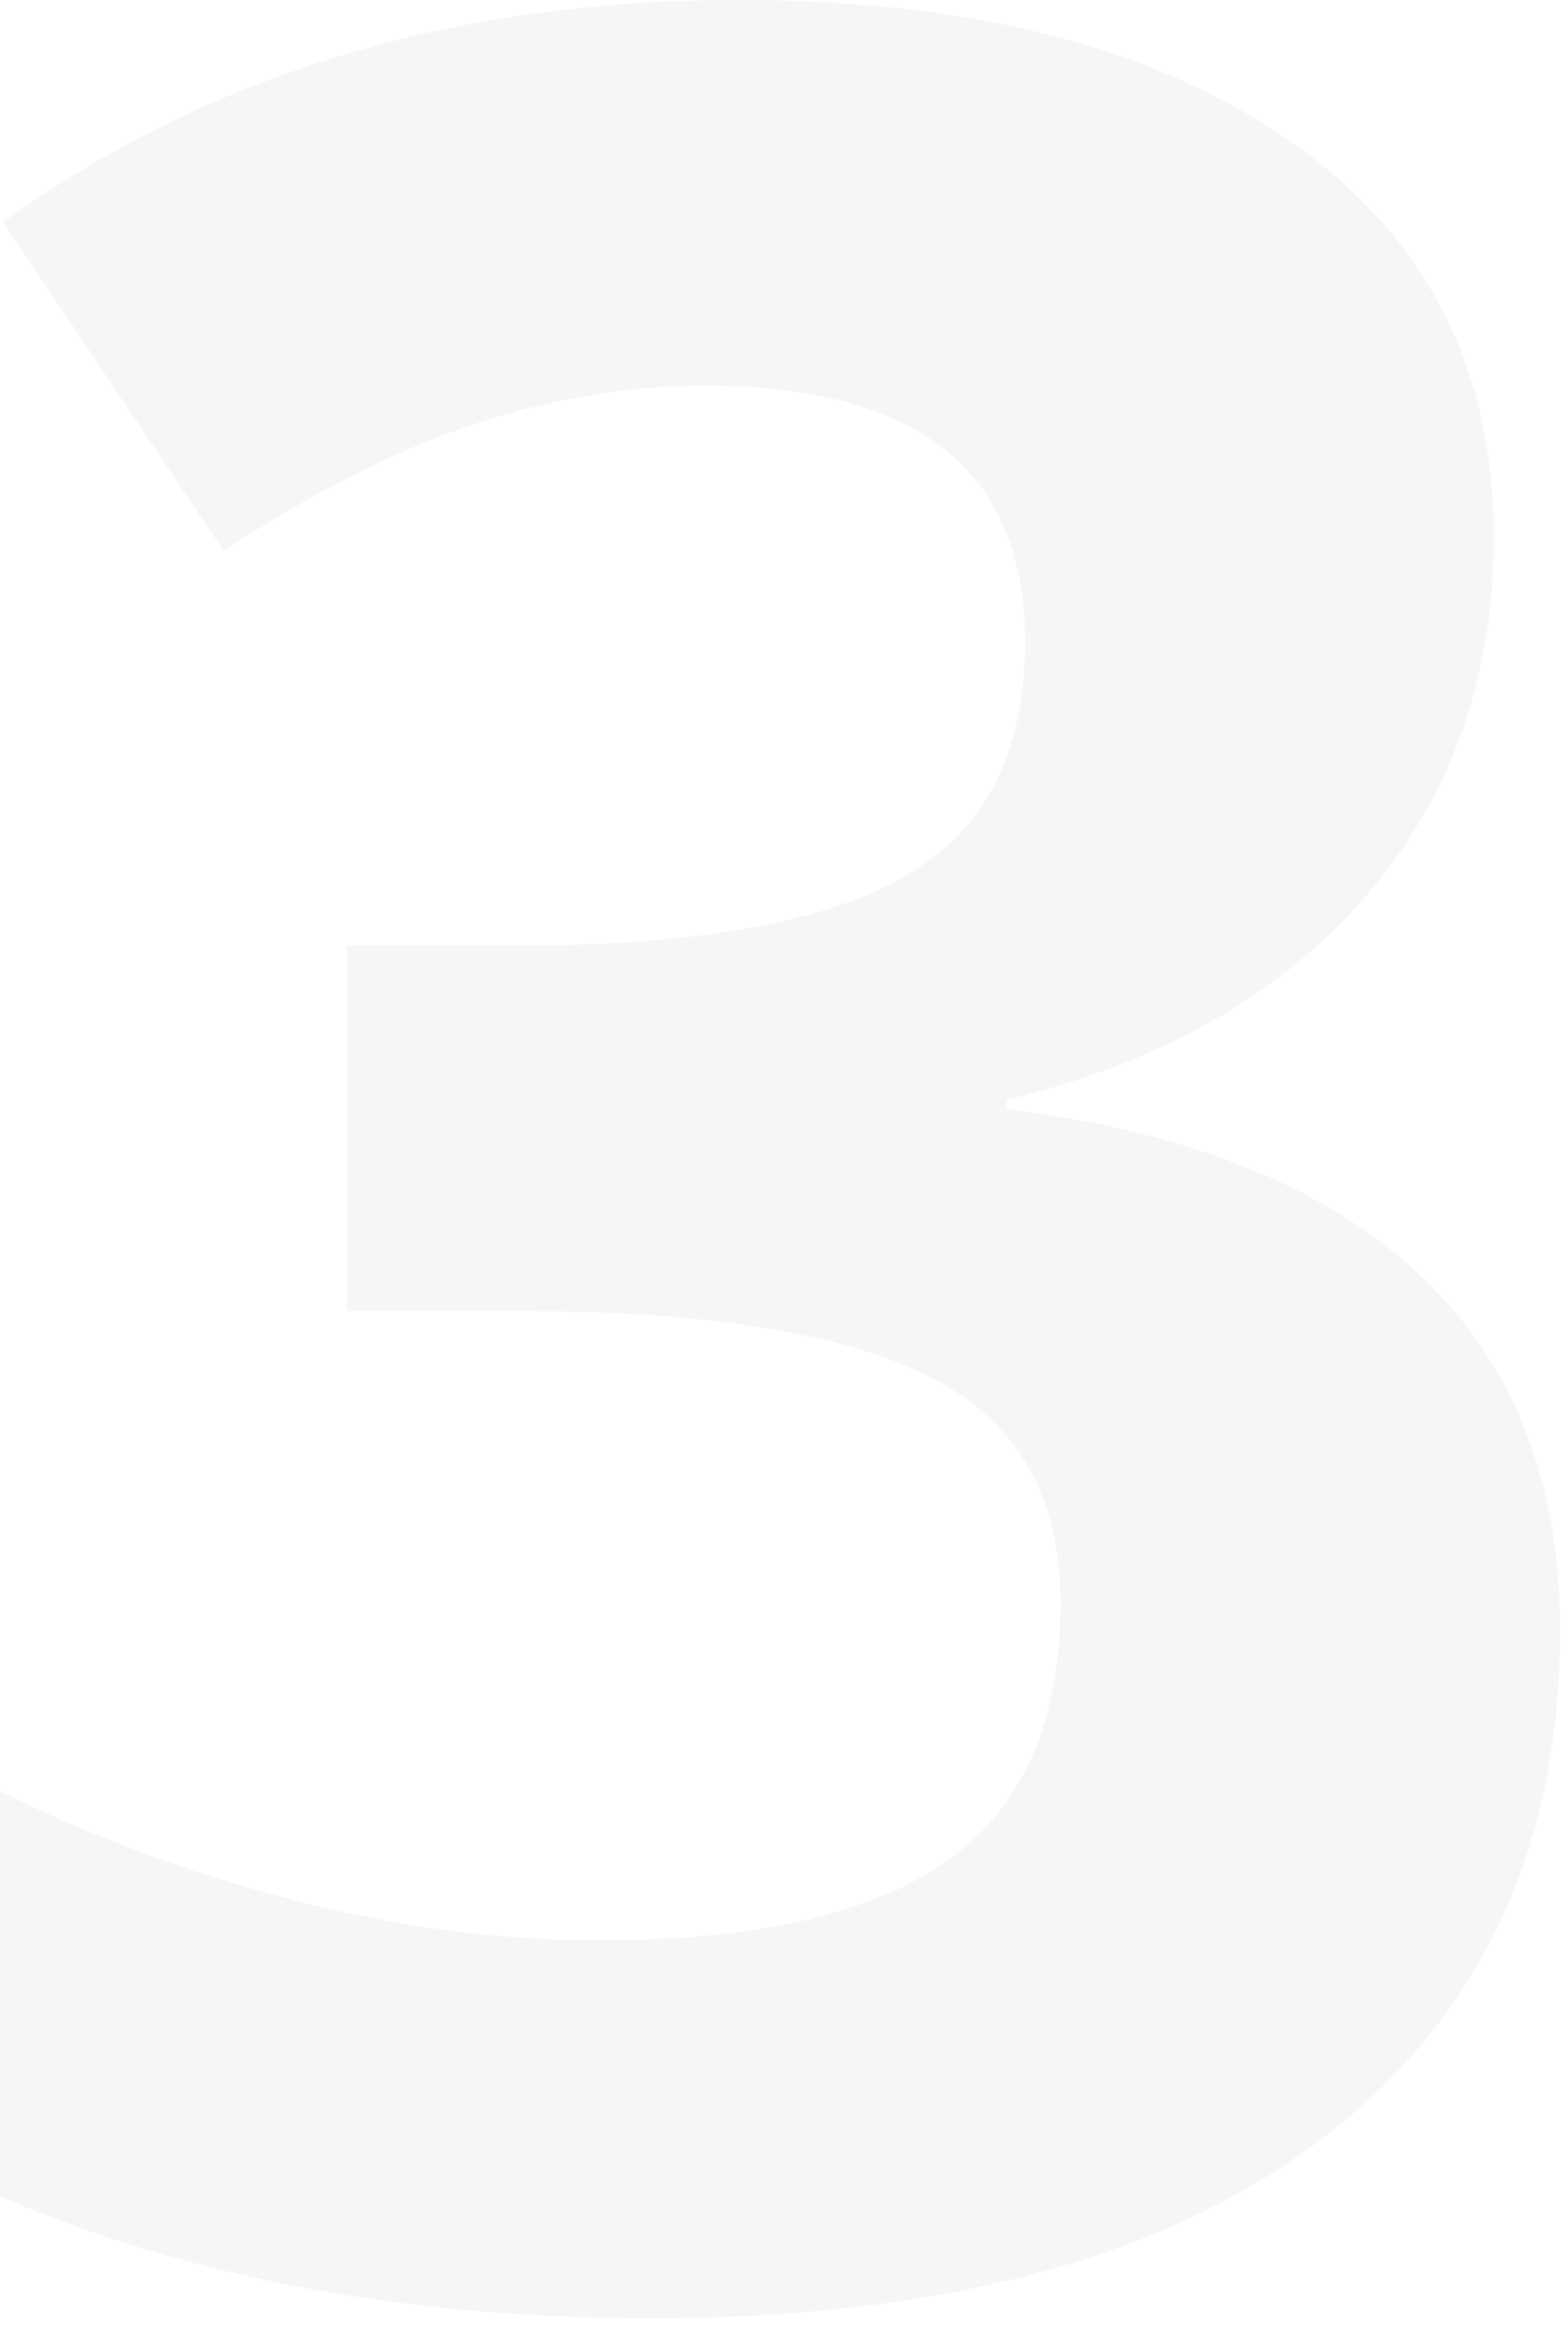<?xml version="1.0" encoding="UTF-8"?>
<svg width="149px" height="221px" viewBox="0 0 149 221" version="1.1" xmlns="http://www.w3.org/2000/svg" xmlns:xlink="http://www.w3.org/1999/xlink">
    <!-- Generator: Sketch 47.1 (45422) - http://www.bohemiancoding.com/sketch -->
    <title>3</title>
    <desc>Created with Sketch.</desc>
    <defs></defs>
    <g id="Landing-Page" stroke="none" stroke-width="1" fill="none" fill-rule="evenodd" opacity="0.838">
        <g id="Landing---Rocket-Lease-" transform="translate(-709, -2294)" fill="#16242F">
            <g id="numbers-gradient-outlines" transform="translate(709, 1399)">
                <path d="M141.943,945.977 C141.943,959.356 137.891,970.732 129.785,980.107 C121.68,989.482 110.303,995.928 95.654,999.443 L95.654,1000.322 C112.94,1002.471 126.025,1007.72 134.912,1016.069 C143.799,1024.419 148.242,1035.674 148.242,1049.834 C148.242,1070.44 140.772,1086.479 125.83,1097.954 C110.889,1109.429 89.551,1115.166 61.816,1115.166 C38.574,1115.166 17.969,1111.309 0,1103.594 L0,1065.068 C8.301,1069.268 17.432,1072.686 27.393,1075.322 C37.354,1077.959 47.217,1079.277 56.982,1079.277 C71.924,1079.277 82.959,1076.738 90.088,1071.66 C97.217,1066.582 100.781,1058.428 100.781,1047.197 C100.781,1037.139 96.68,1030.01 88.477,1025.811 C80.273,1021.611 67.188,1019.512 49.219,1019.512 L32.959,1019.512 L32.959,984.795 L49.512,984.795 C66.113,984.795 78.247,982.622 85.913,978.276 C93.579,973.931 97.412,966.484 97.412,955.938 C97.412,939.726 87.256,931.621 66.943,931.621 C59.912,931.621 52.759,932.793 45.483,935.137 C38.208,937.48 30.127,941.533 21.24,947.295 L0.293,916.094 C19.824,902.031 43.115,895 70.166,895 C92.334,895 109.839,899.492 122.681,908.477 C135.523,917.461 141.943,929.961 141.943,945.977 Z" id="3" opacity="0.048"></path>
            </g>
        </g>
    </g>
</svg>